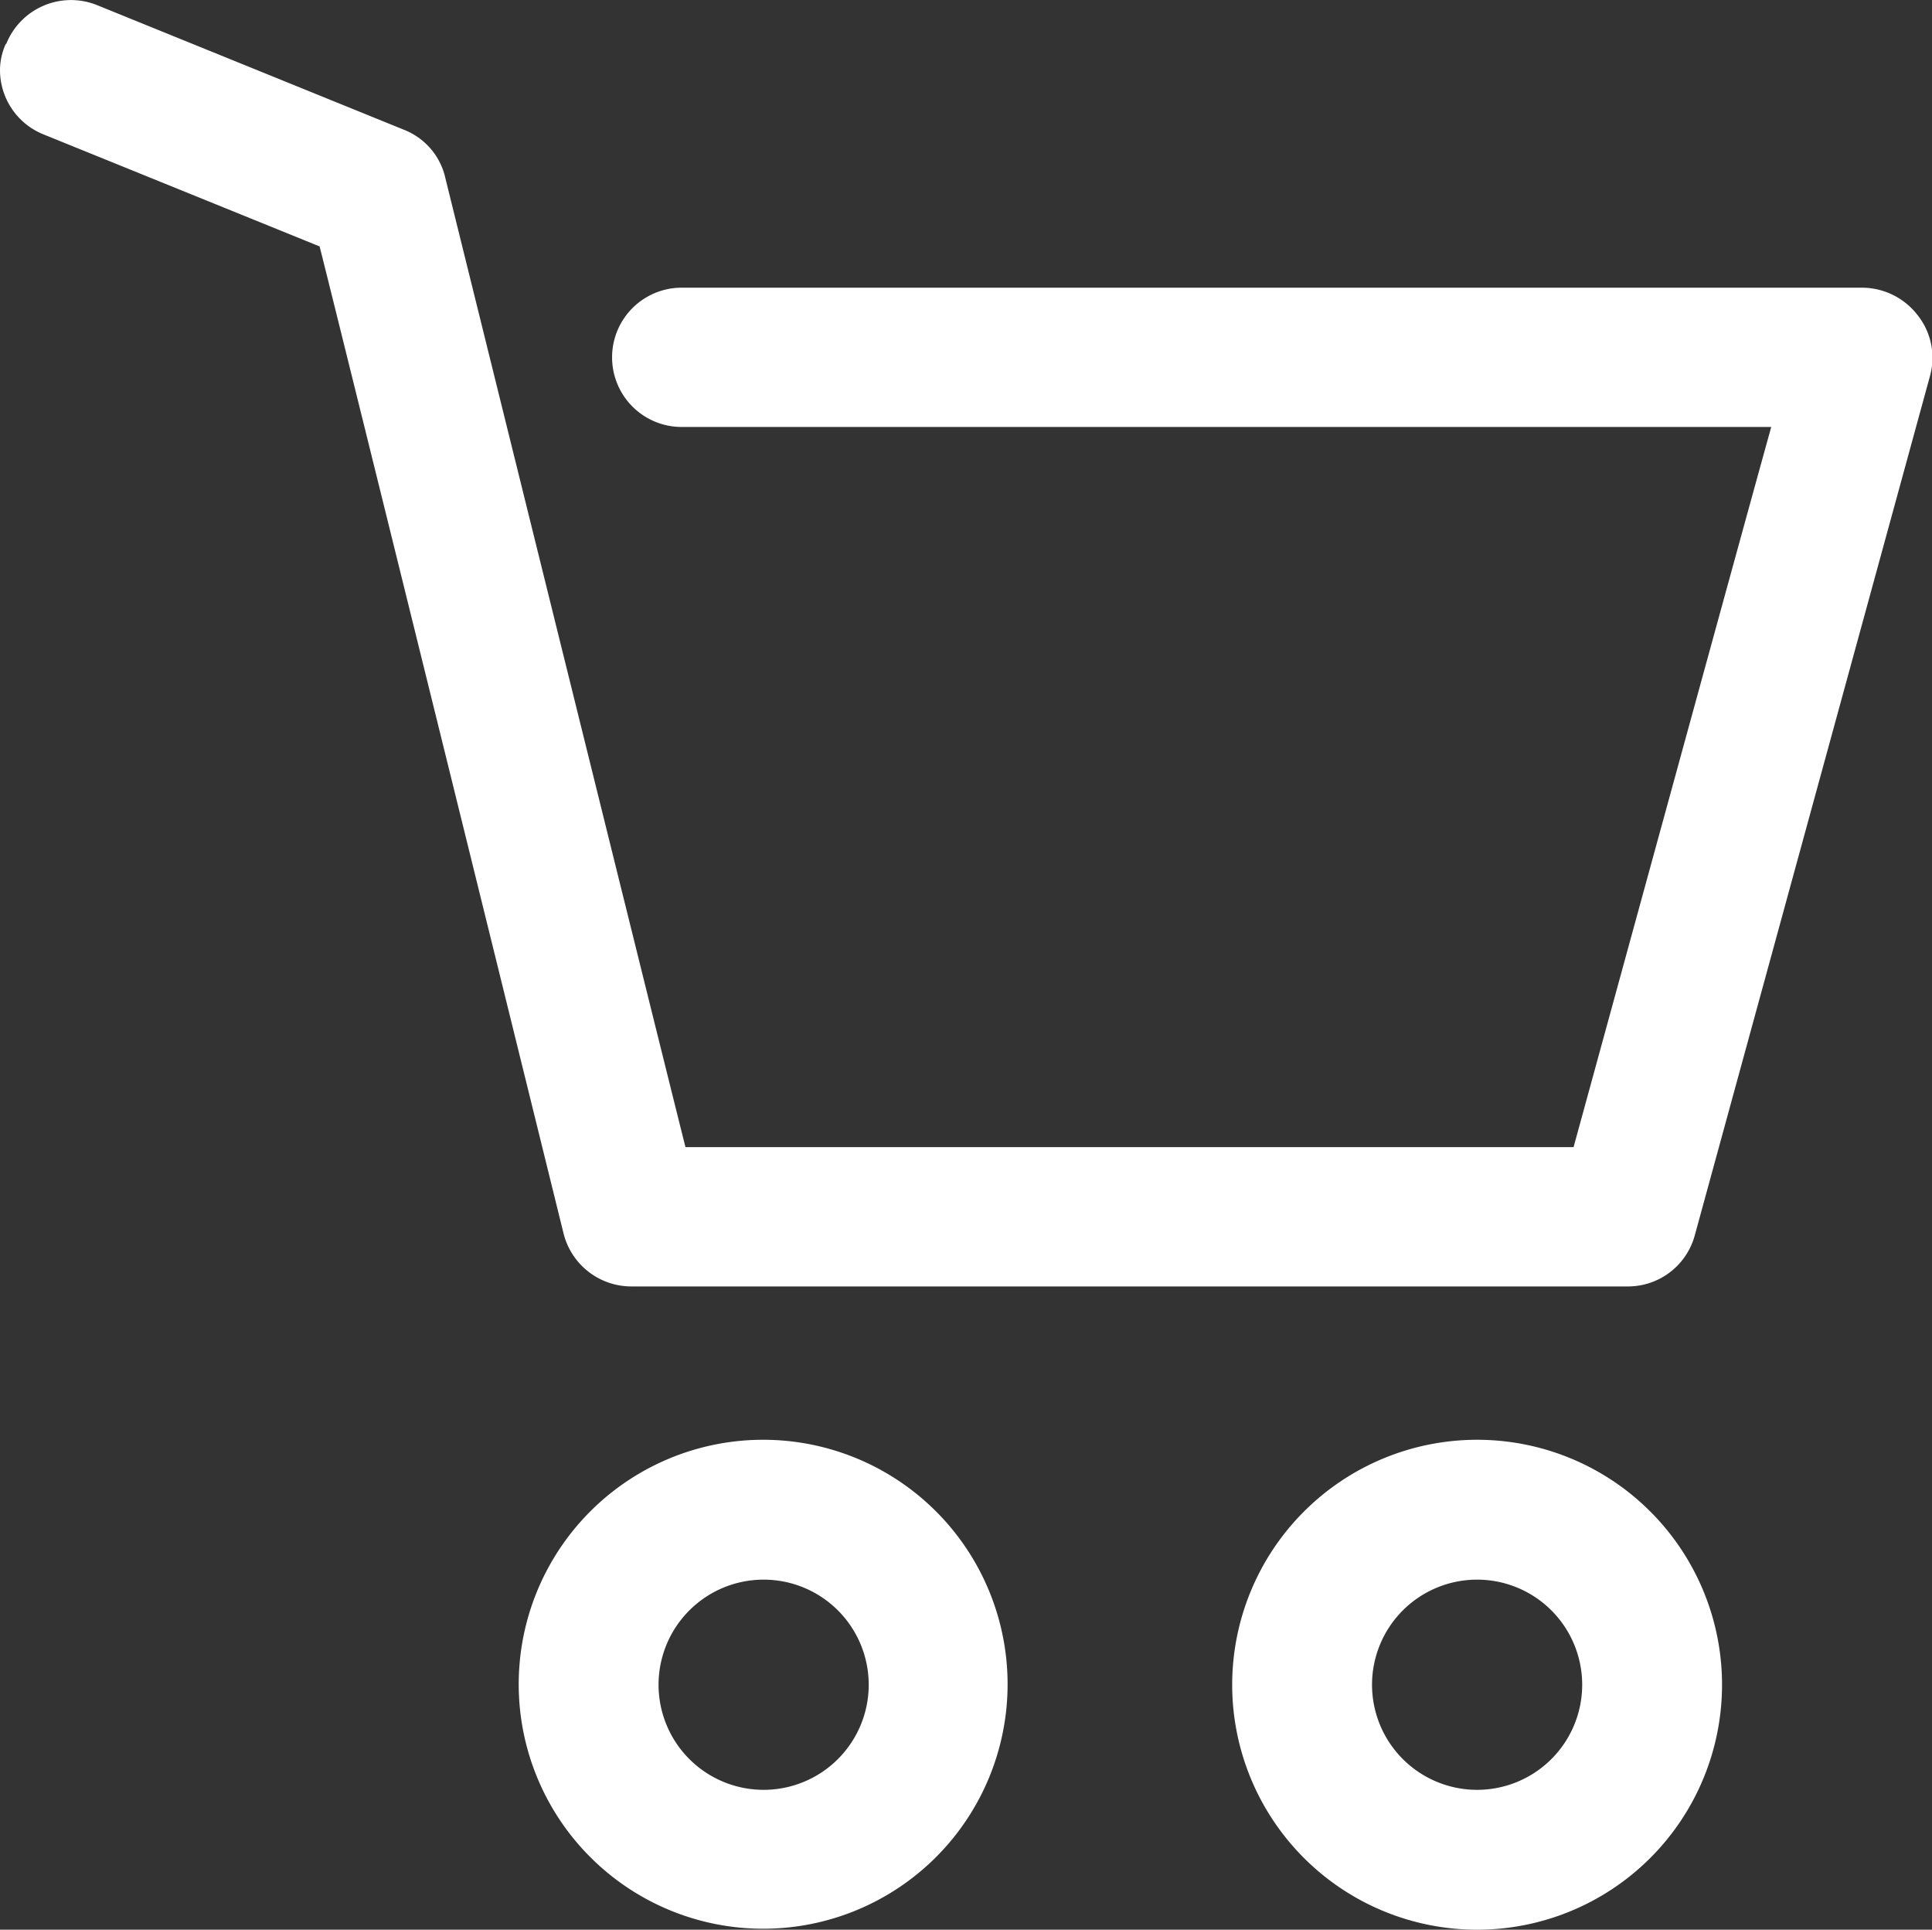 <svg xmlns="http://www.w3.org/2000/svg" viewBox="0 0 199.49 199.22"><rect x="0" y="0" width="199.49" height="199.22" fill="#333333" stroke="none"/><defs><style>.cls-1{fill:#fff;fill-rule:evenodd;}</style></defs><title>btn_cart_w</title><g id="レイヤー_2" data-name="レイヤー 2"><g id="レイヤー_1-2" data-name="レイヤー 1"><path id="icon_カート" data-name="icon カート" class="cls-1" d="M127.23,173.92a25.29,25.29,0,1,0,25.3-25.28h0A25.3,25.3,0,0,0,127.23,173.92Zm14.44,0a10.85,10.85,0,1,1,10.85,10.86A10.85,10.85,0,0,1,141.67,173.92Zm-88.11,0a25.24,25.24,0,1,0,25.29-25.28A25.24,25.24,0,0,0,53.56,173.92Zm14.44,0a10.85,10.85,0,1,1,10.85,10.86A10.85,10.85,0,0,1,68,173.92ZM.6,4.53A6.56,6.56,0,0,0,0,7.22a7.16,7.16,0,0,0,4.48,6.65S27.58,23.24,33,25.44c1.7,6.63,25.19,101.9,25.19,101.9a7.22,7.22,0,0,0,7,5.47H168a7.15,7.15,0,0,0,7-5.29l24.29-88.73A7.07,7.07,0,0,0,198,32.53a7.27,7.27,0,0,0-5.68-2.83H70.39a7.19,7.19,0,1,0,0,14.38h112.5c-3.79,13.66-18.12,66-20.41,74.35H70.78C68.3,108.61,46,18.44,46,18.44a7,7,0,0,0-4.18-5L10,.52a7.2,7.2,0,0,0-9.35,4Z"/></g></g></svg>